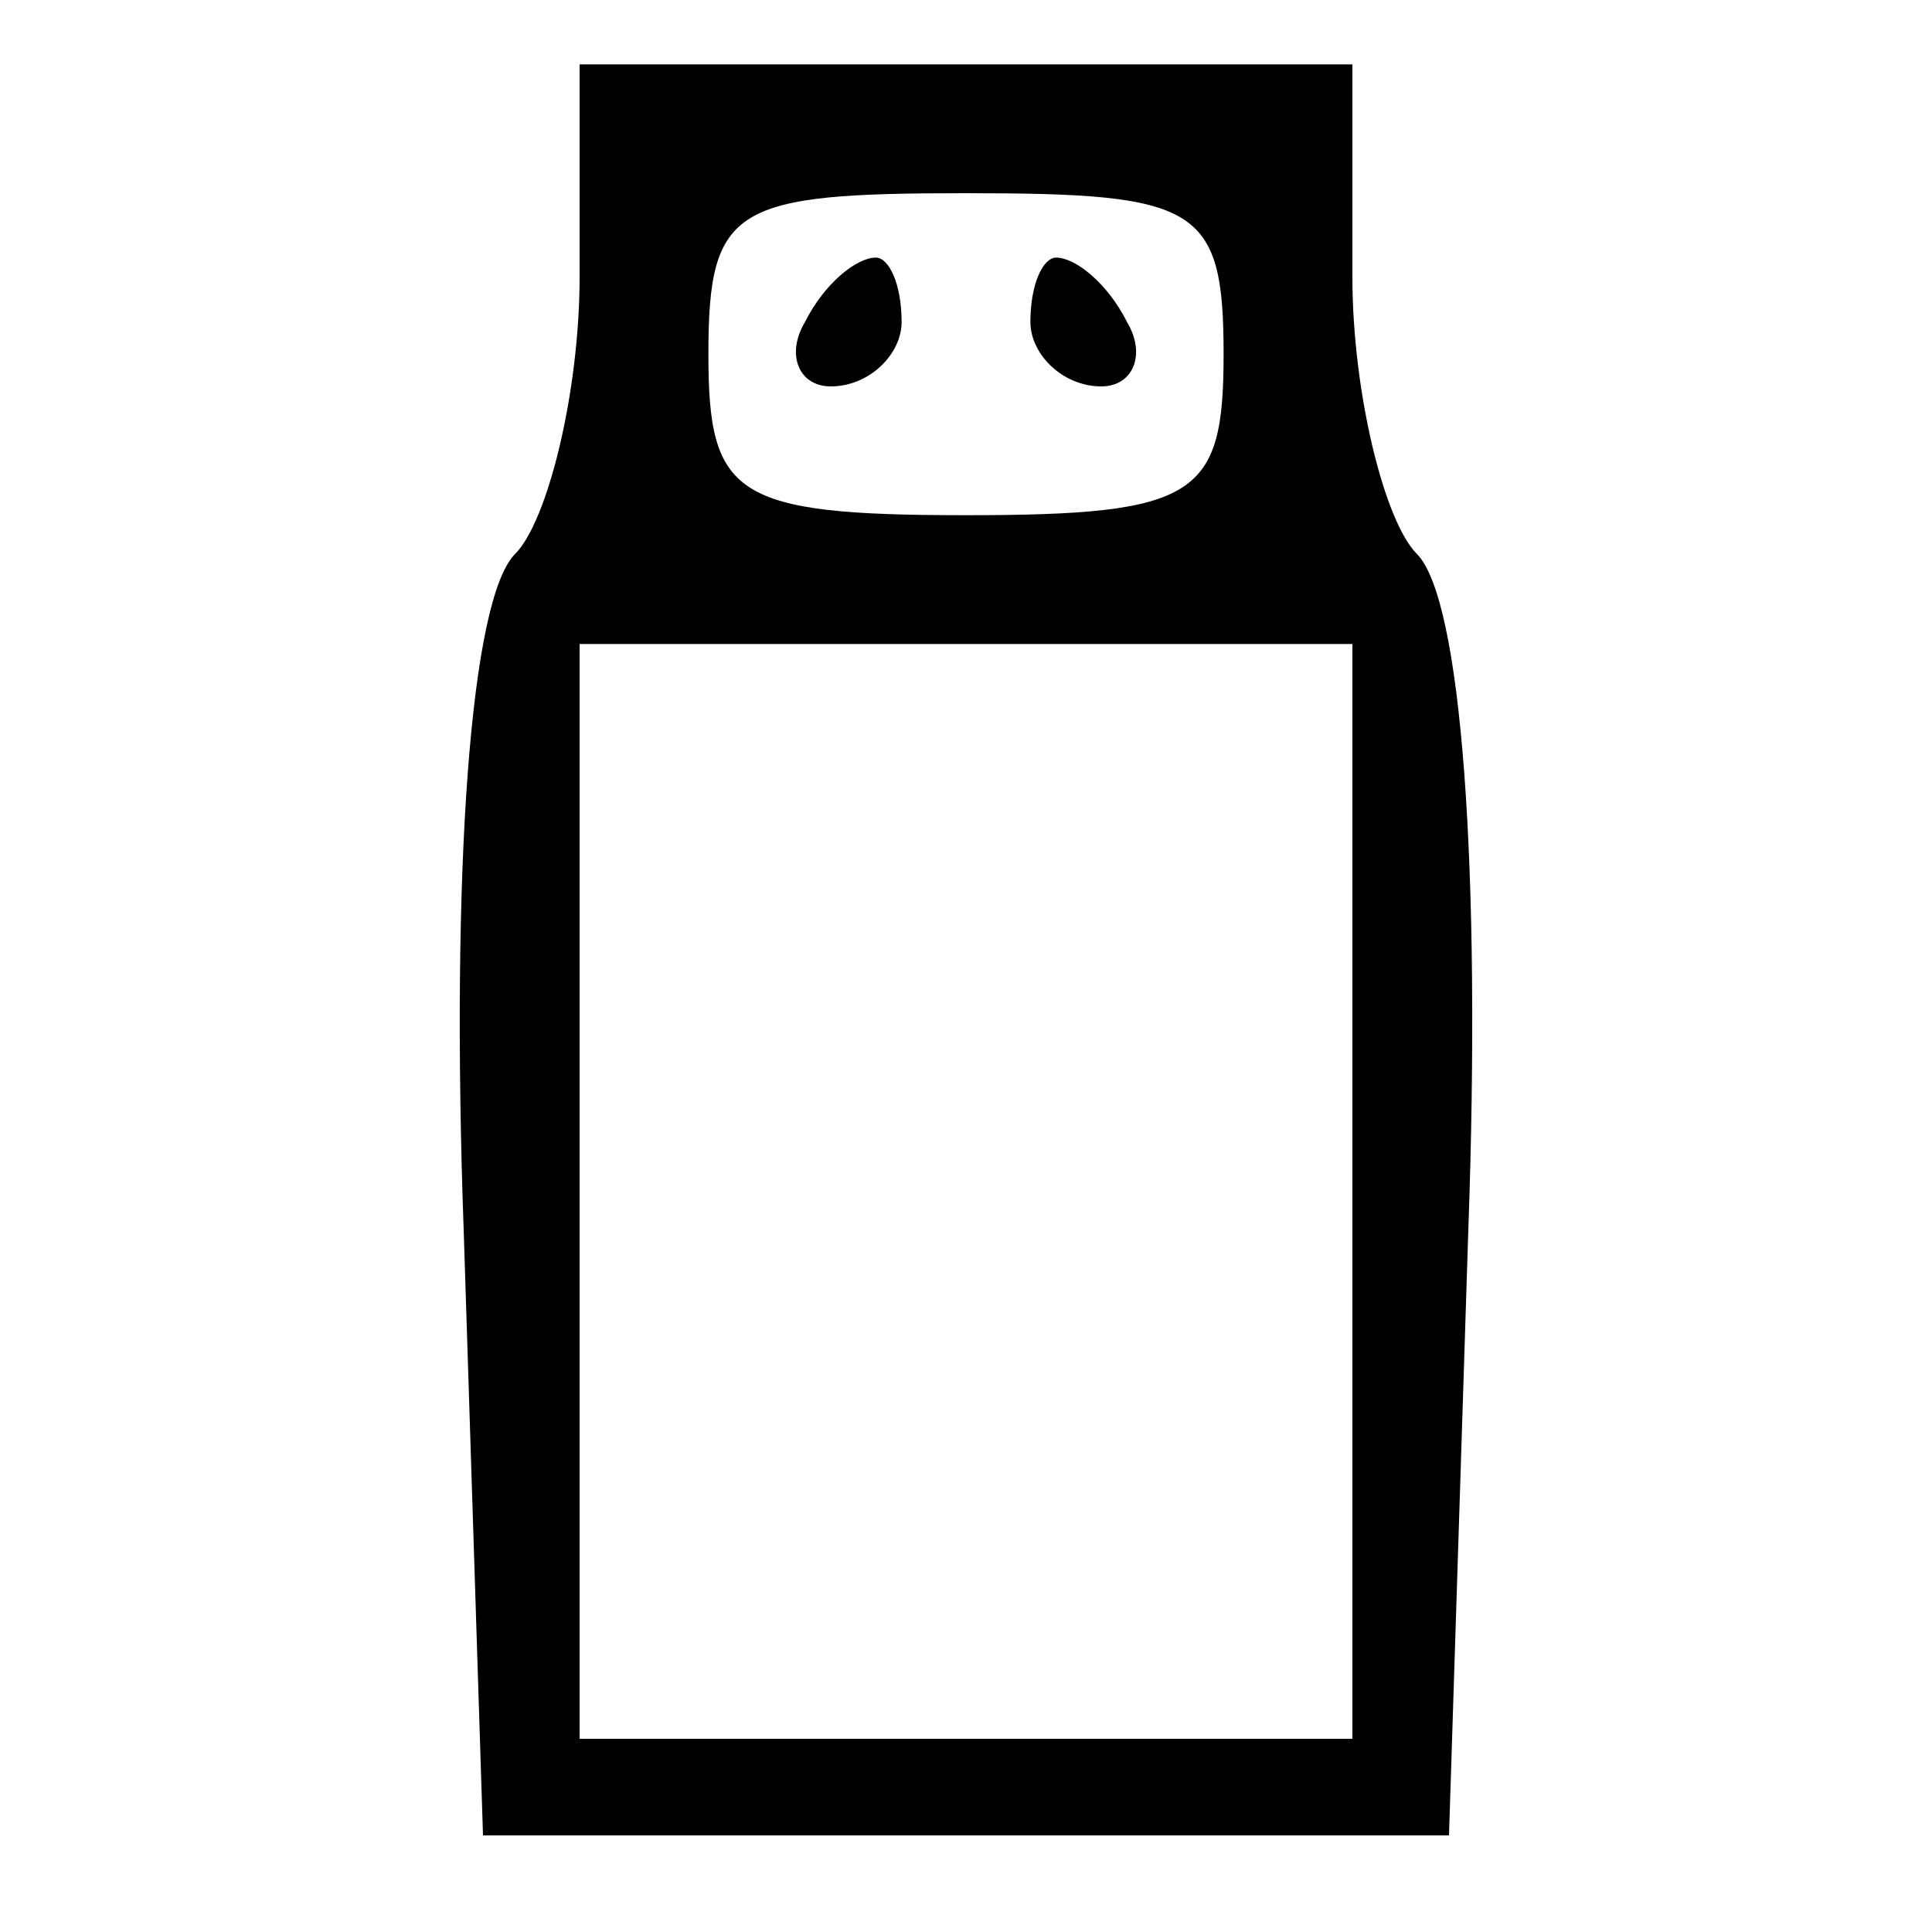 <svg xmlns="http://www.w3.org/2000/svg" width="40" height="40" viewBox="0 0 30 30" preserveAspectRatio="xMidYMid meet">
    <path d="M9 4.3c0 1.8-.5 3.8-1 4.3-.7.7-1 4.9-.8 10.5l.3 9.4H15h7.5l.3-9.4c.2-5.6-.1-9.8-.8-10.5-.5-.5-1-2.5-1-4.3V1h-6-6v3.3zm10 1.2c0 2.2-.4 2.5-4 2.5s-4-.3-4-2.5c0-2.3.4-2.5 4-2.5s4 .2 4 2.5zm2 13V27h-6-6v-8.5V10h6 6v8.5zM12.5 5c-.3.5-.1 1 .4 1 .6 0 1.1-.5 1.1-1 0-.6-.2-1-.4-1-.3 0-.8.4-1.1 1zM16 5c0 .5.5 1 1.1 1 .5 0 .7-.5.4-1-.3-.6-.8-1-1.1-1-.2 0-.4.4-.4 1z"/>
</svg>
